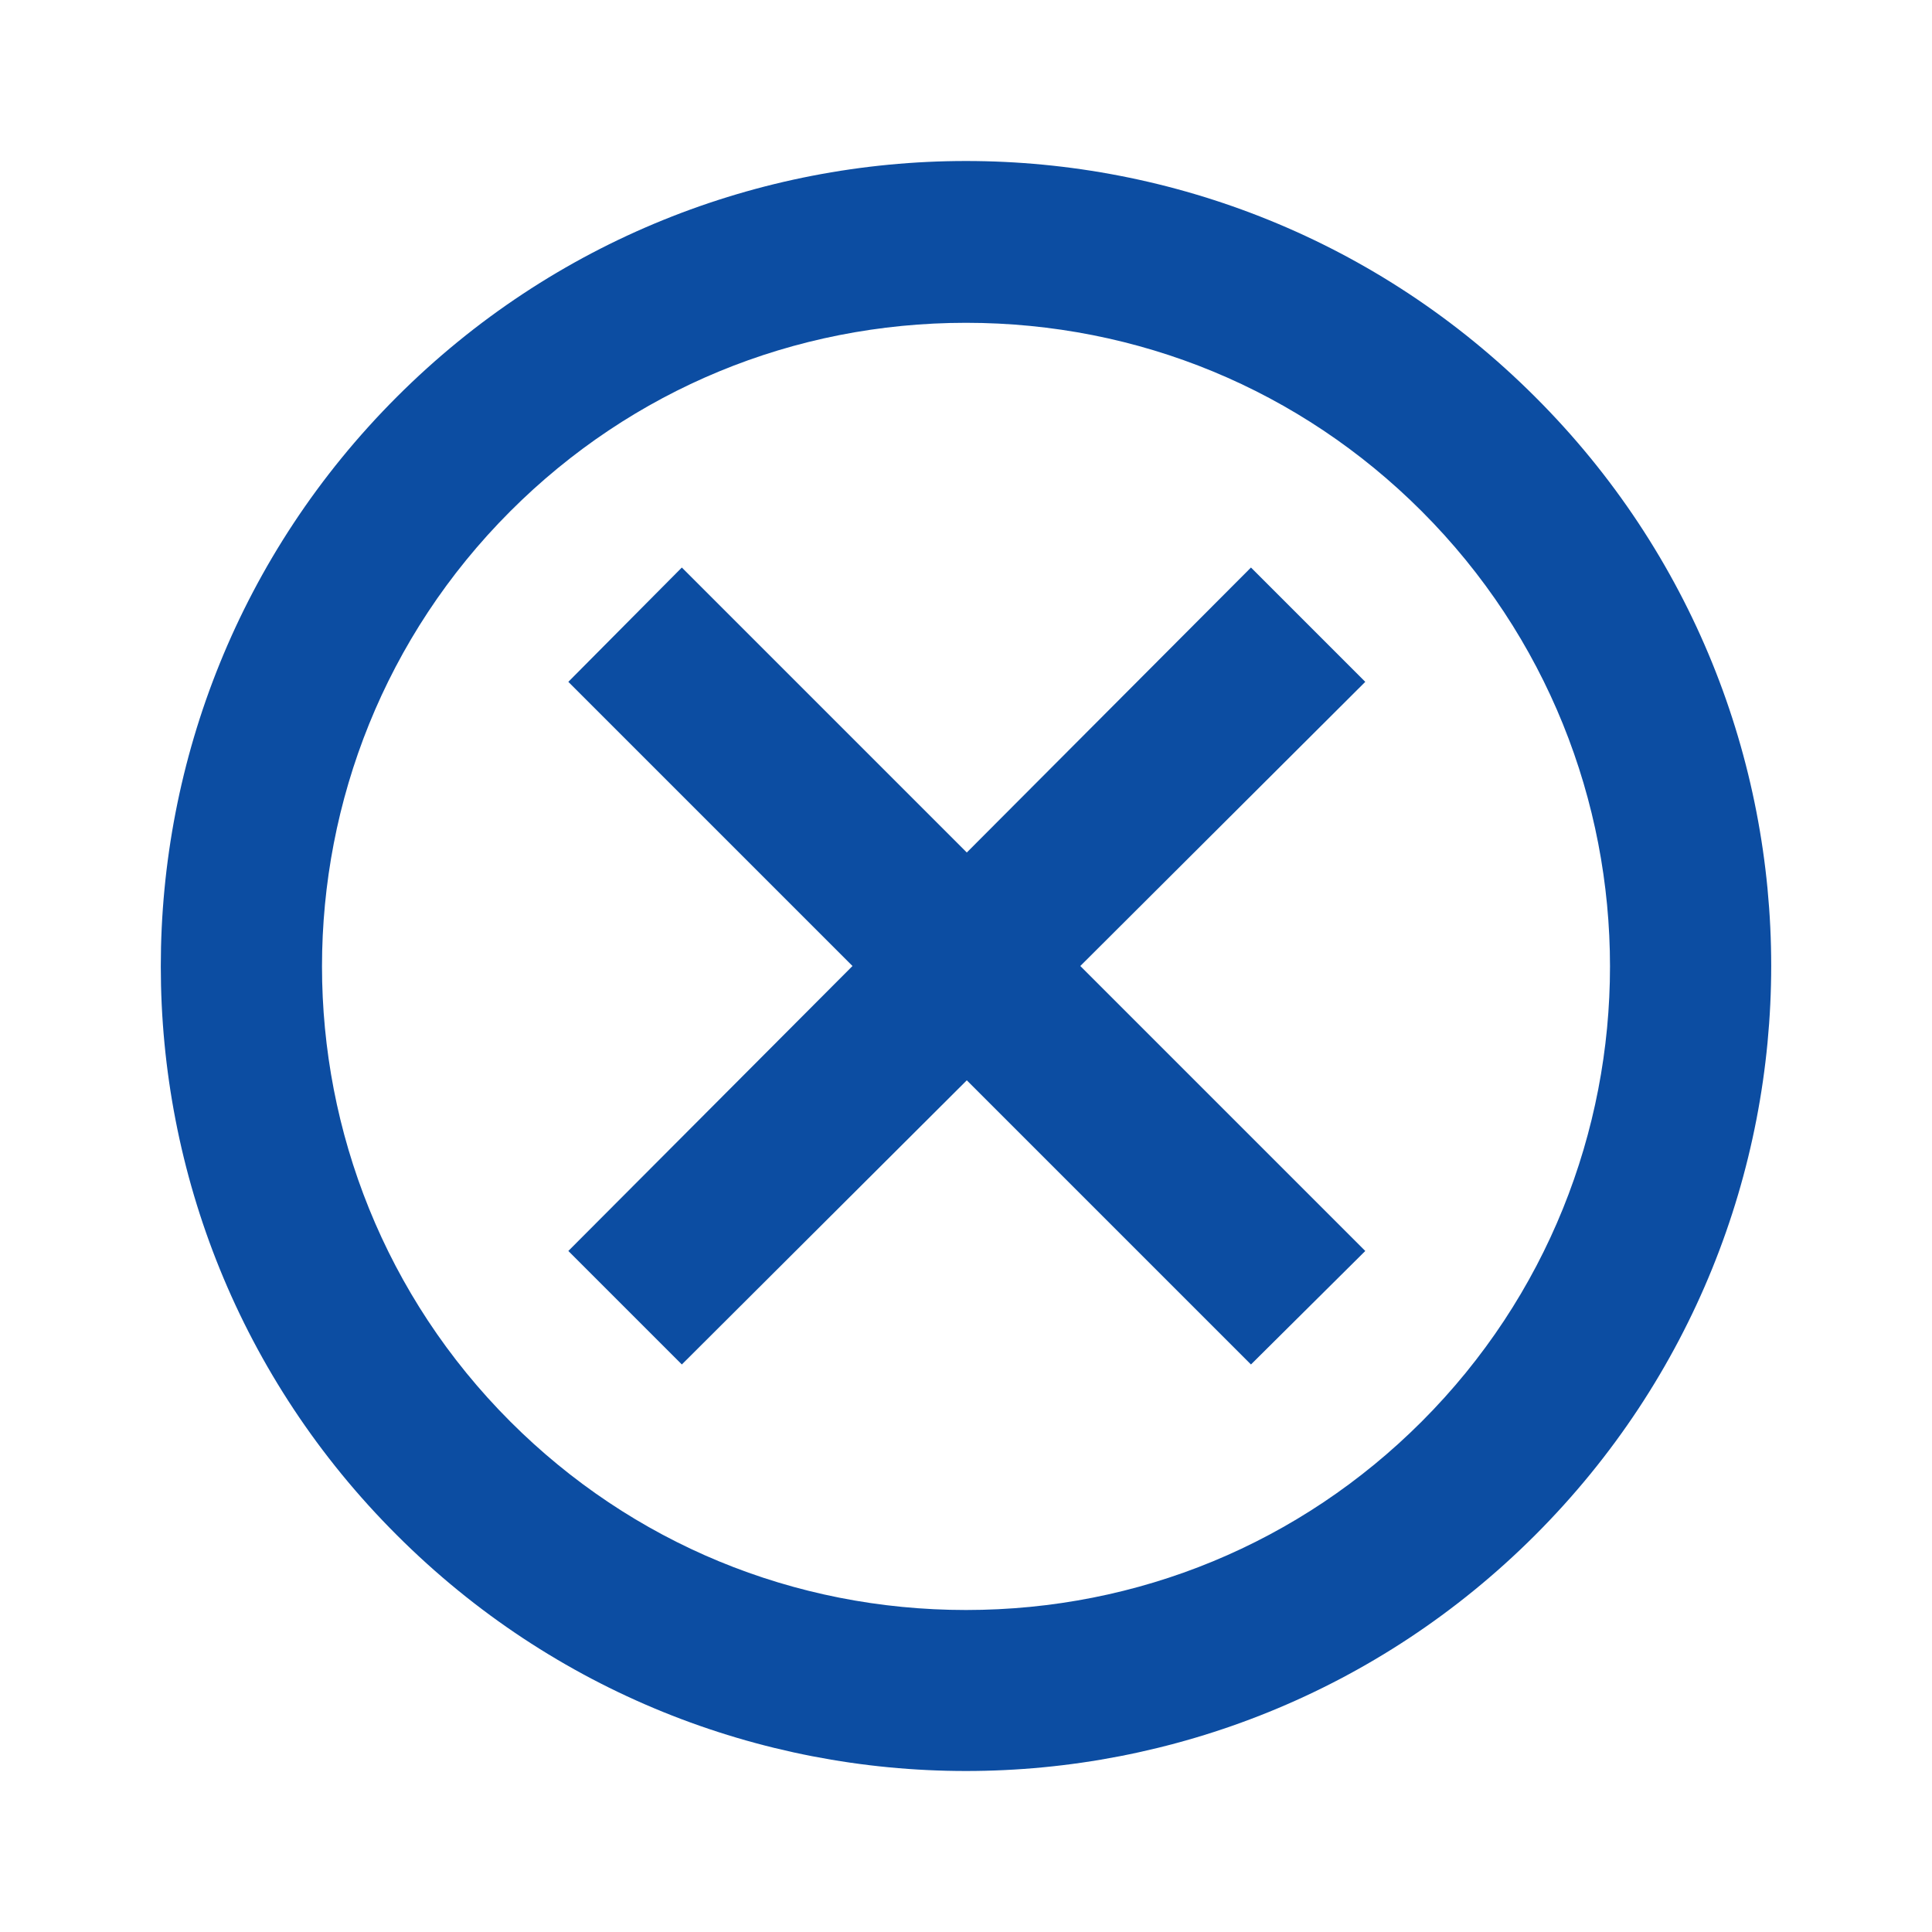<svg role="presentation" aria-hidden="true" focusable="false" xmlns="http://www.w3.org/2000/svg" viewBox="0 0 24 24">
  <g>
    <g>
      <rect style="fill:none" width="24" height="24"/>
    </g>
    <g>
      <path style="fill:#0c4da2" d="M19.07,4.93c-1.95-1.95-4.51-2.93-7.07-2.93s-5.12.98-7.07,2.93c-3.91,3.91-3.91,10.24,0,14.14,1.95,1.95,4.51,2.93,7.07,2.93s5.12-.98,7.07-2.93c3.91-3.91,3.91-10.24,0-14.14ZM17.66,17.66c-1.51,1.51-3.52,2.34-5.66,2.34s-4.15-.83-5.66-2.34c-3.12-3.12-3.12-8.19,0-11.31,1.51-1.51,3.52-2.34,5.66-2.34s4.15.83,5.66,2.34c3.12,3.12,3.12,8.19,0,11.31Z"/>
      <polygon style="fill:#0c4da2" points="15.54 7.05 12.01 10.59 8.47 7.05 7.06 8.47 10.59 12 7.06 15.54 8.47 16.95 12.01 13.42 15.54 16.95 16.96 15.54 13.42 12 16.96 8.47 15.54 7.05"/>
    </g>
  </g>
</svg>